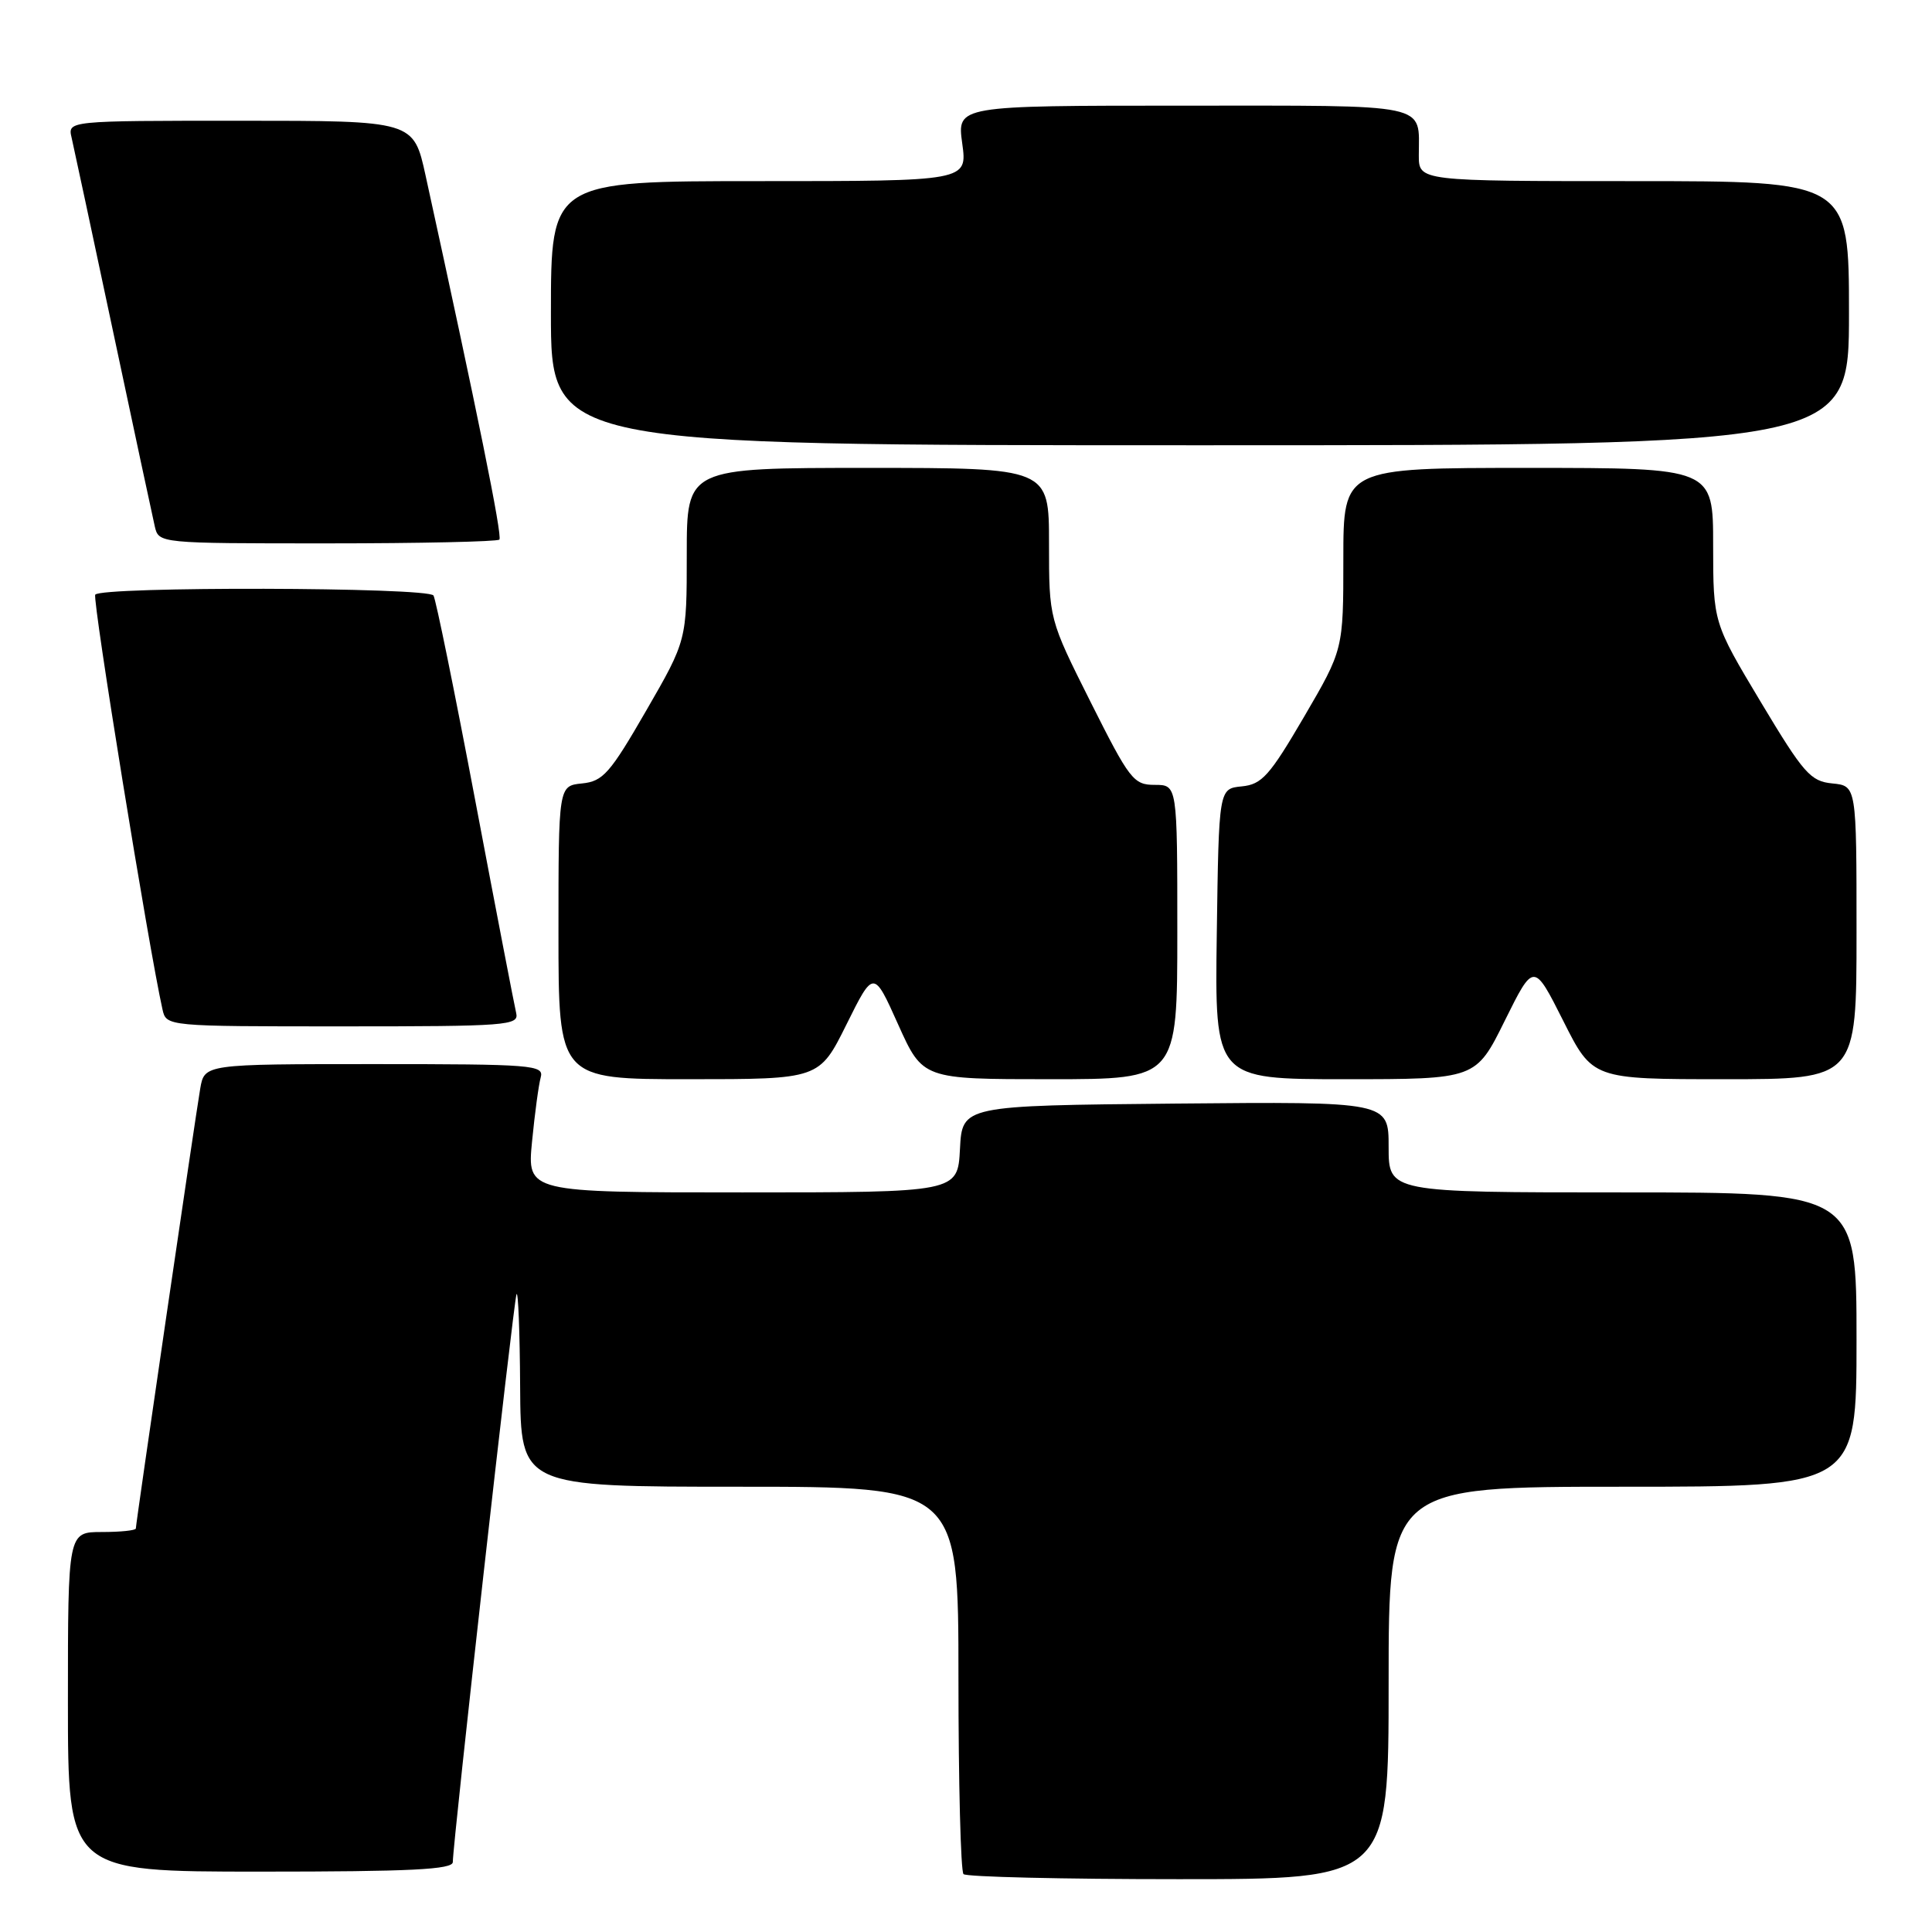 <?xml version="1.0" encoding="UTF-8" standalone="no"?>
<!DOCTYPE svg PUBLIC "-//W3C//DTD SVG 1.1//EN" "http://www.w3.org/Graphics/SVG/1.1/DTD/svg11.dtd" >
<svg xmlns="http://www.w3.org/2000/svg" xmlns:xlink="http://www.w3.org/1999/xlink" version="1.1" viewBox="0 0 256 256">
 <g >
 <path fill="currentColor"
d=" M 184.00 223.00 C 184.00 197.00 184.00 197.00 215.00 197.00 C 246.00 197.00 246.00 197.00 246.00 177.50 C 246.00 158.00 246.00 158.00 215.00 158.00 C 184.00 158.00 184.00 158.00 184.00 151.98 C 184.00 145.97 184.00 145.97 155.75 146.23 C 127.50 146.50 127.50 146.50 127.20 152.25 C 126.90 158.00 126.90 158.00 98.37 158.00 C 69.84 158.00 69.84 158.00 70.50 151.25 C 70.86 147.54 71.38 143.71 71.65 142.75 C 72.10 141.12 70.58 141.00 49.61 141.00 C 27.09 141.00 27.09 141.00 26.53 144.25 C 25.87 148.09 18.00 201.84 18.00 202.53 C 18.00 202.79 15.98 203.00 13.50 203.00 C 9.00 203.00 9.00 203.00 9.00 225.50 C 9.00 248.00 9.00 248.00 34.50 248.00 C 54.46 248.00 60.00 247.72 60.00 246.73 C 60.00 244.23 68.05 172.48 68.44 171.50 C 68.66 170.95 68.88 176.46 68.92 183.75 C 69.00 197.00 69.00 197.00 98.00 197.00 C 127.00 197.00 127.00 197.00 127.00 222.33 C 127.00 236.27 127.30 247.97 127.67 248.33 C 128.03 248.70 140.86 249.00 156.17 249.00 C 184.00 249.00 184.00 249.00 184.00 223.00 Z  M 112.16 135.75 C 115.76 128.50 115.76 128.50 119.01 135.75 C 122.27 143.00 122.27 143.00 139.13 143.00 C 156.00 143.00 156.00 143.00 156.00 123.50 C 156.00 104.00 156.00 104.00 153.01 104.00 C 150.20 104.00 149.68 103.32 144.51 93.02 C 139.00 82.03 139.00 82.03 139.00 72.02 C 139.00 62.00 139.00 62.00 115.00 62.00 C 91.00 62.00 91.00 62.00 91.00 73.42 C 91.00 84.85 91.00 84.85 85.62 94.17 C 80.82 102.49 79.90 103.53 77.12 103.81 C 74.00 104.13 74.00 104.13 74.00 123.56 C 74.00 143.00 74.00 143.00 91.28 143.00 C 108.56 143.00 108.56 143.00 112.16 135.75 Z  M 199.39 135.25 C 203.23 127.51 203.23 127.51 207.13 135.25 C 211.02 143.00 211.02 143.00 228.51 143.00 C 246.00 143.00 246.00 143.00 246.00 123.56 C 246.00 104.13 246.00 104.13 242.80 103.81 C 239.90 103.53 239.00 102.51 233.30 93.00 C 227.01 82.50 227.01 82.50 227.00 72.25 C 227.00 62.00 227.00 62.00 202.50 62.00 C 178.00 62.00 178.00 62.00 178.00 74.04 C 178.00 86.07 178.00 86.07 172.79 94.99 C 168.22 102.81 167.20 103.94 164.54 104.20 C 161.50 104.50 161.50 104.50 161.23 123.75 C 160.96 143.00 160.96 143.00 178.26 143.00 C 195.56 143.00 195.56 143.00 199.39 135.25 Z  M 68.40 134.25 C 68.17 133.29 65.73 120.64 62.99 106.16 C 60.25 91.67 57.75 79.40 57.44 78.91 C 56.75 77.79 13.31 77.69 12.62 78.80 C 12.22 79.45 19.71 125.64 21.53 133.75 C 22.04 136.00 22.04 136.00 45.43 136.00 C 67.19 136.00 68.78 135.88 68.40 134.25 Z  M 66.17 71.50 C 66.60 71.07 63.23 54.48 56.39 23.25 C 54.80 16.00 54.80 16.00 31.88 16.00 C 8.96 16.00 8.96 16.00 9.49 18.25 C 9.77 19.49 12.26 31.07 15.00 44.00 C 17.74 56.93 20.23 68.51 20.51 69.75 C 21.04 72.00 21.04 72.00 43.35 72.00 C 55.63 72.00 65.89 71.77 66.17 71.50 Z  M 245.00 41.50 C 245.00 24.00 245.00 24.00 216.50 24.00 C 188.00 24.00 188.00 24.00 188.00 20.58 C 188.00 13.59 189.95 14.00 156.80 14.00 C 126.81 14.00 126.81 14.00 127.50 19.00 C 128.19 24.00 128.19 24.00 100.59 24.00 C 73.00 24.00 73.00 24.00 73.00 41.50 C 73.00 59.00 73.00 59.00 159.00 59.00 C 245.00 59.00 245.00 59.00 245.00 41.50 Z "/>
</g>
</svg>